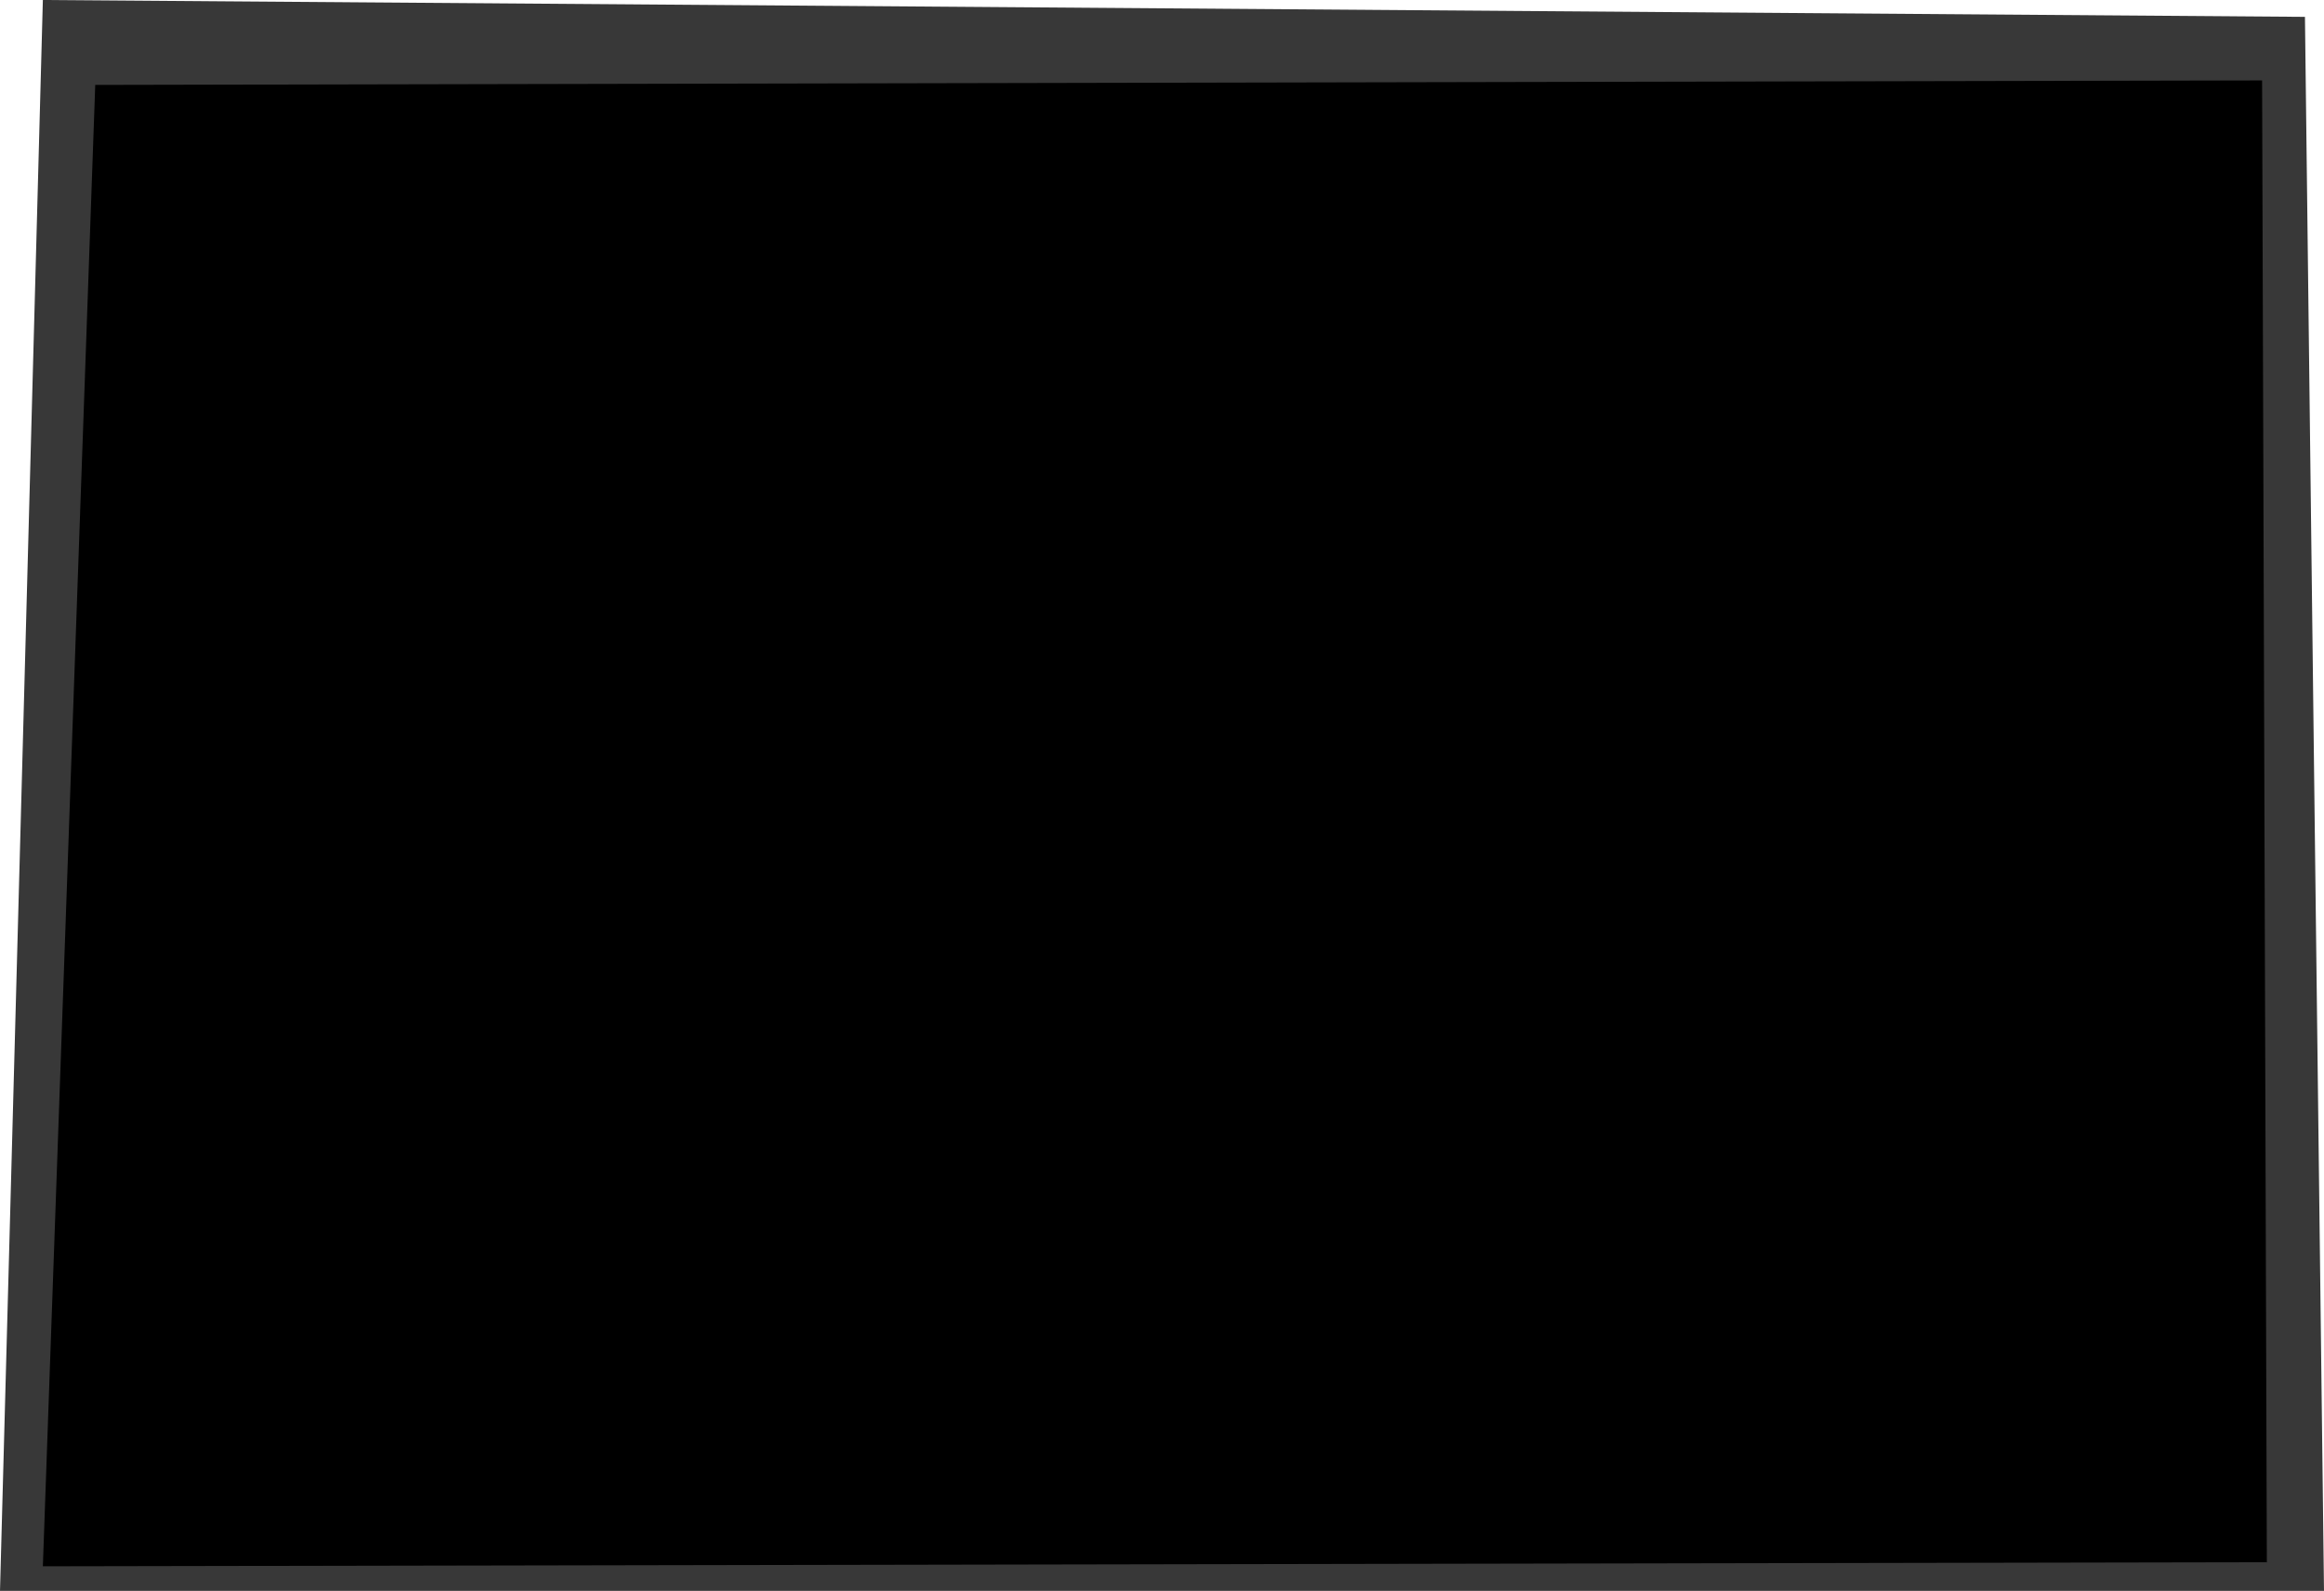 <svg version="1.1" xmlns="http://www.w3.org/2000/svg" xmlns:xlink="http://www.w3.org/1999/xlink" width="488" height="334.159" viewBox="0,0,488,334.159"><g transform="translate(5.5,-33.841)"><g data-paper-data="{&quot;isPaintingLayer&quot;:true}" fill-rule="nonzero" stroke="none" stroke-width="0" stroke-linecap="butt" stroke-linejoin="miter" stroke-miterlimit="10" stroke-dasharray="" stroke-dashoffset="0" style="mix-blend-mode: normal"><path d="M-5.5,368l9,-334.159l475,3.541l4,330.619z" fill="#383838"/><path d="M3.5,362.835l11,-311.16l455,-0.942l1,311.241z" fill="#000000"/></g></g></svg>